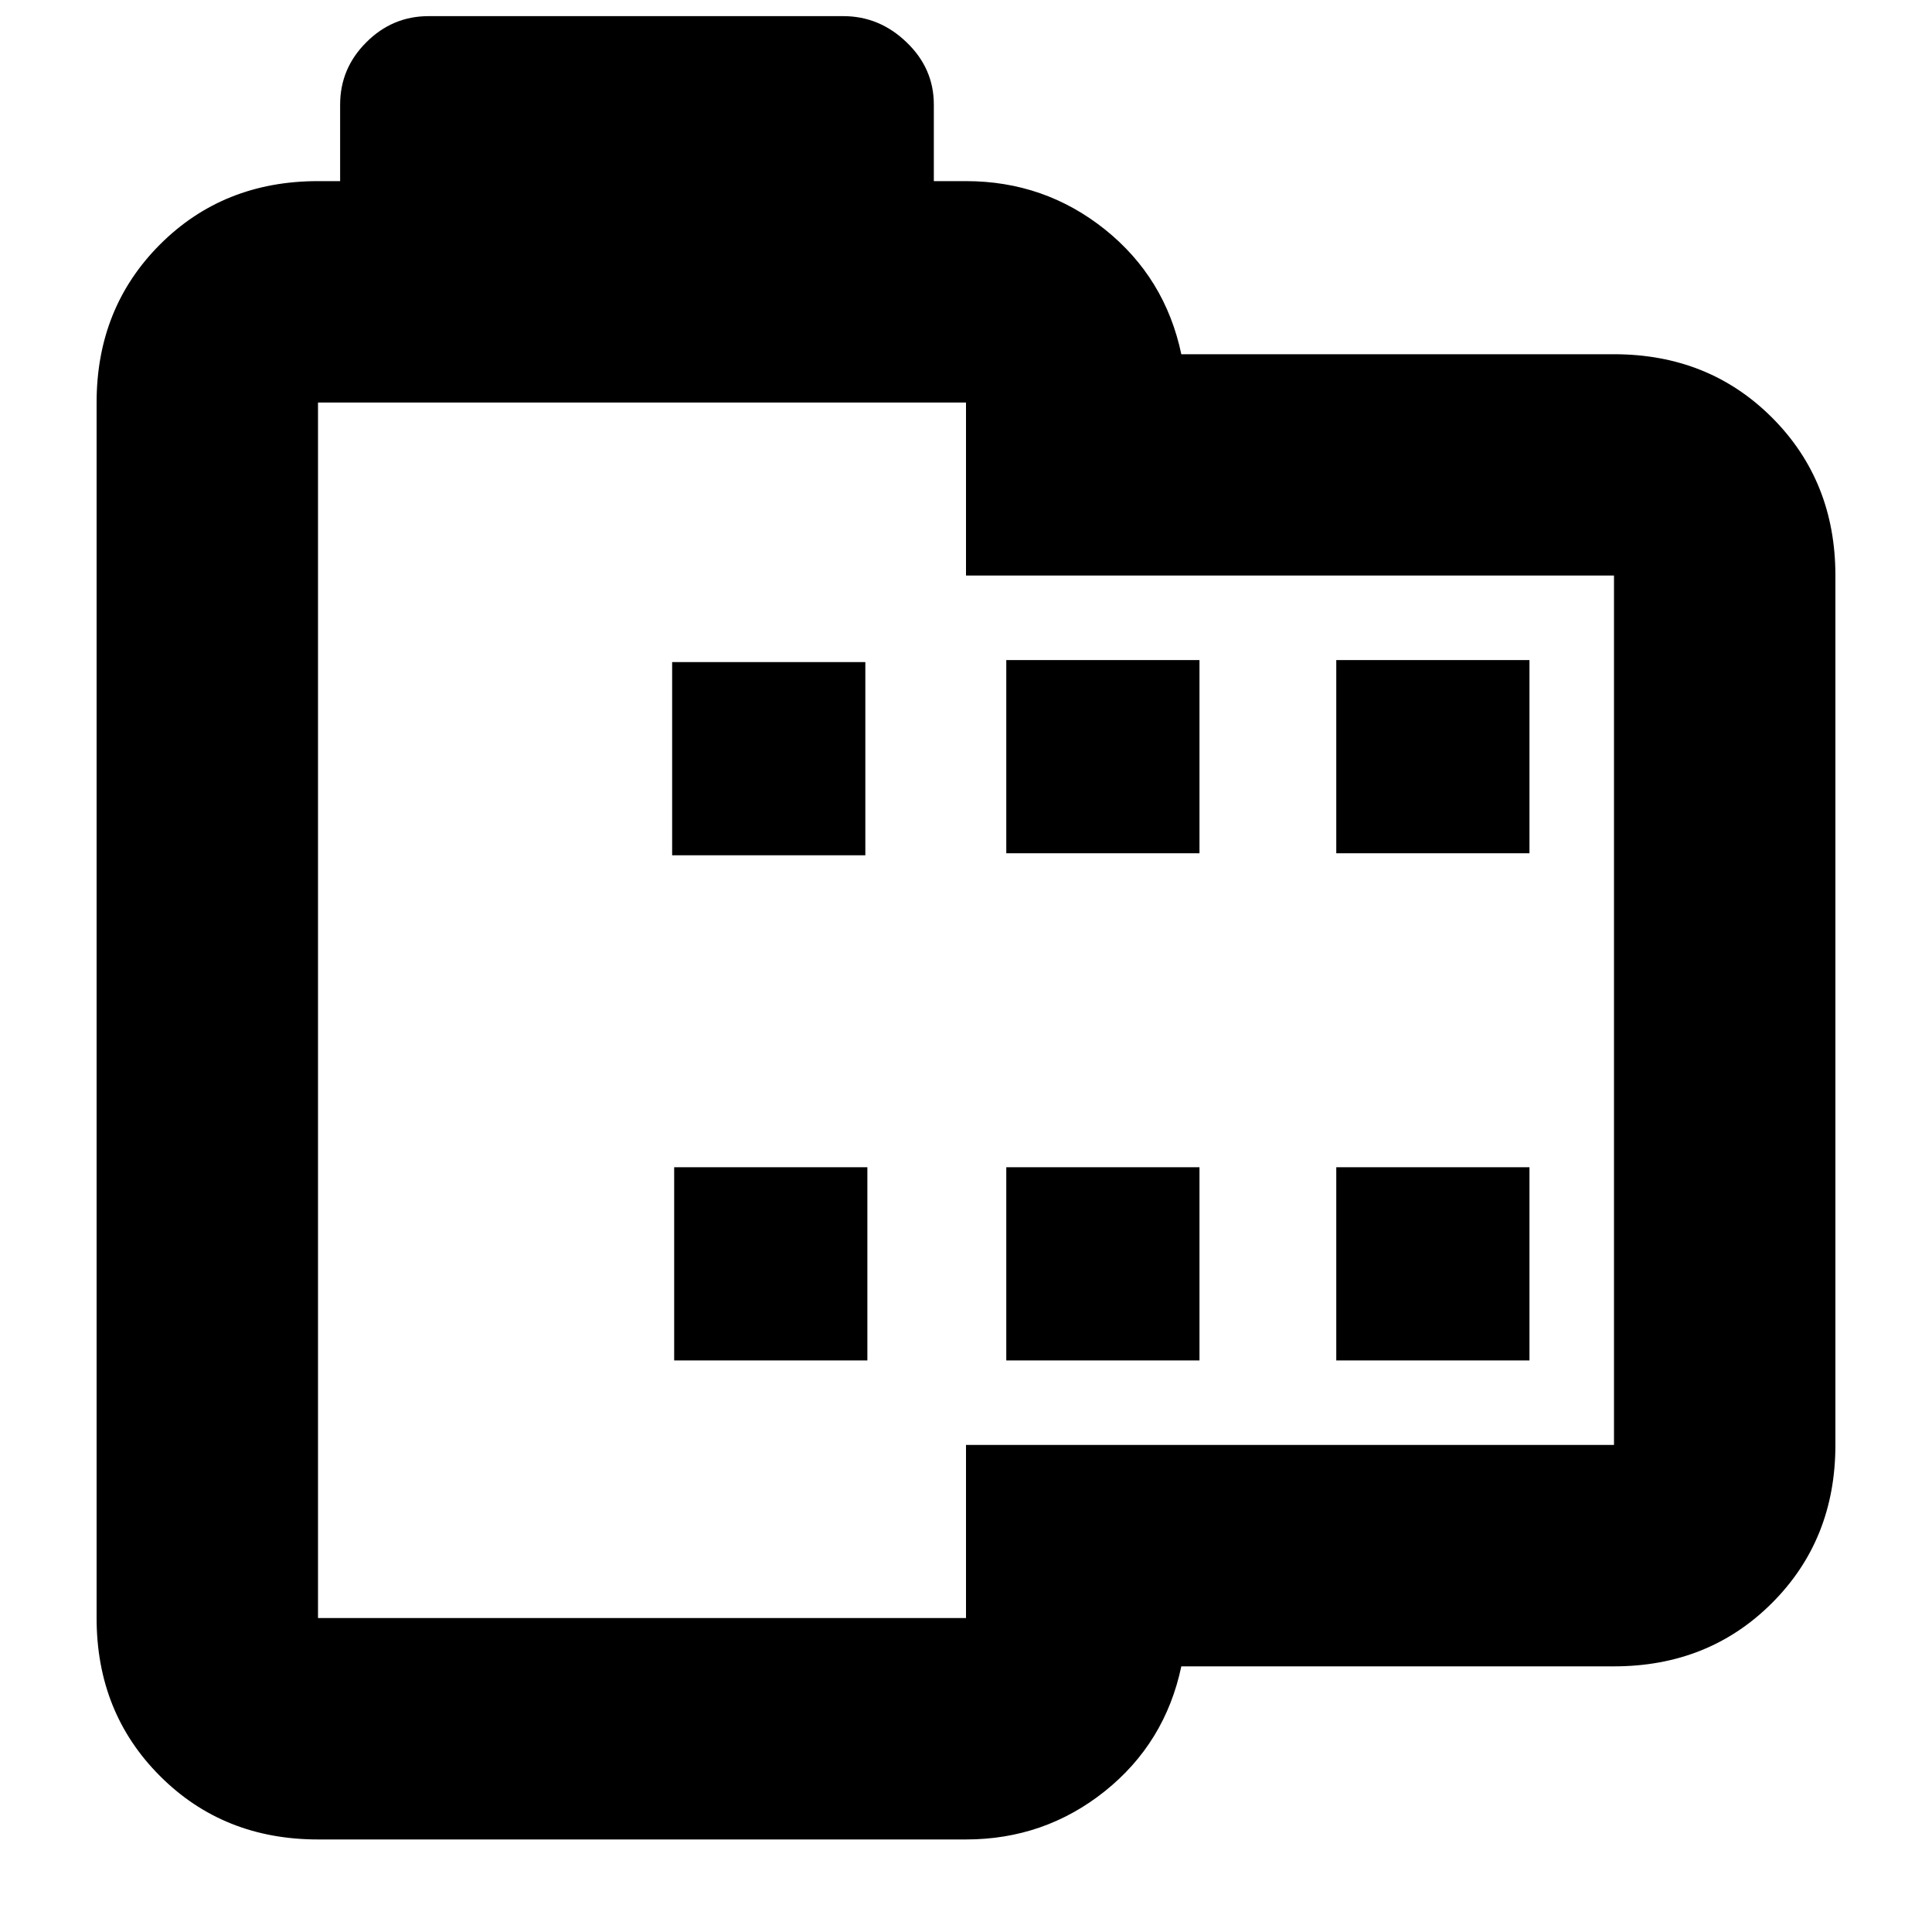 <svg xmlns="http://www.w3.org/2000/svg" height="20" width="20"><path d="M16.708 17.25H12.229Q12.062 18.042 11.438 18.542Q10.812 19.042 10 19.042H3.292Q2.312 19.042 1.656 18.385Q1 17.729 1 16.75V4.167Q1 3.188 1.656 2.531Q2.312 1.875 3.292 1.875H3.521V1.083Q3.521 0.708 3.792 0.438Q4.062 0.167 4.438 0.167H8.729Q9.104 0.167 9.385 0.438Q9.667 0.708 9.667 1.083V1.875H10Q10.812 1.875 11.438 2.375Q12.062 2.875 12.229 3.667H16.708Q17.688 3.667 18.344 4.323Q19 4.979 19 5.958V14.958Q19 15.938 18.344 16.594Q17.688 17.25 16.708 17.25ZM16.708 14.958V5.958H10V4.167Q10 4.167 10 4.167Q10 4.167 10 4.167H3.292Q3.292 4.167 3.292 4.167Q3.292 4.167 3.292 4.167V16.75Q3.292 16.75 3.292 16.75Q3.292 16.75 3.292 16.75H10Q10 16.75 10 16.75Q10 16.75 10 16.75V14.958ZM6.979 14.083H8.979V12.083H6.979ZM6.958 8.854H8.958V6.854H6.958ZM10.417 14.083H12.417V12.083H10.417ZM10.417 8.833H12.417V6.833H10.417ZM13.833 14.083H15.833V12.083H13.833ZM13.833 8.833H15.833V6.833H13.833ZM3.292 4.167Q3.292 4.167 3.292 4.167Q3.292 4.167 3.292 4.167V5.958V14.958V16.75Q3.292 16.75 3.292 16.75Q3.292 16.75 3.292 16.75Q3.292 16.75 3.292 16.75Q3.292 16.75 3.292 16.75V4.167Q3.292 4.167 3.292 4.167Q3.292 4.167 3.292 4.167Z"/></svg>